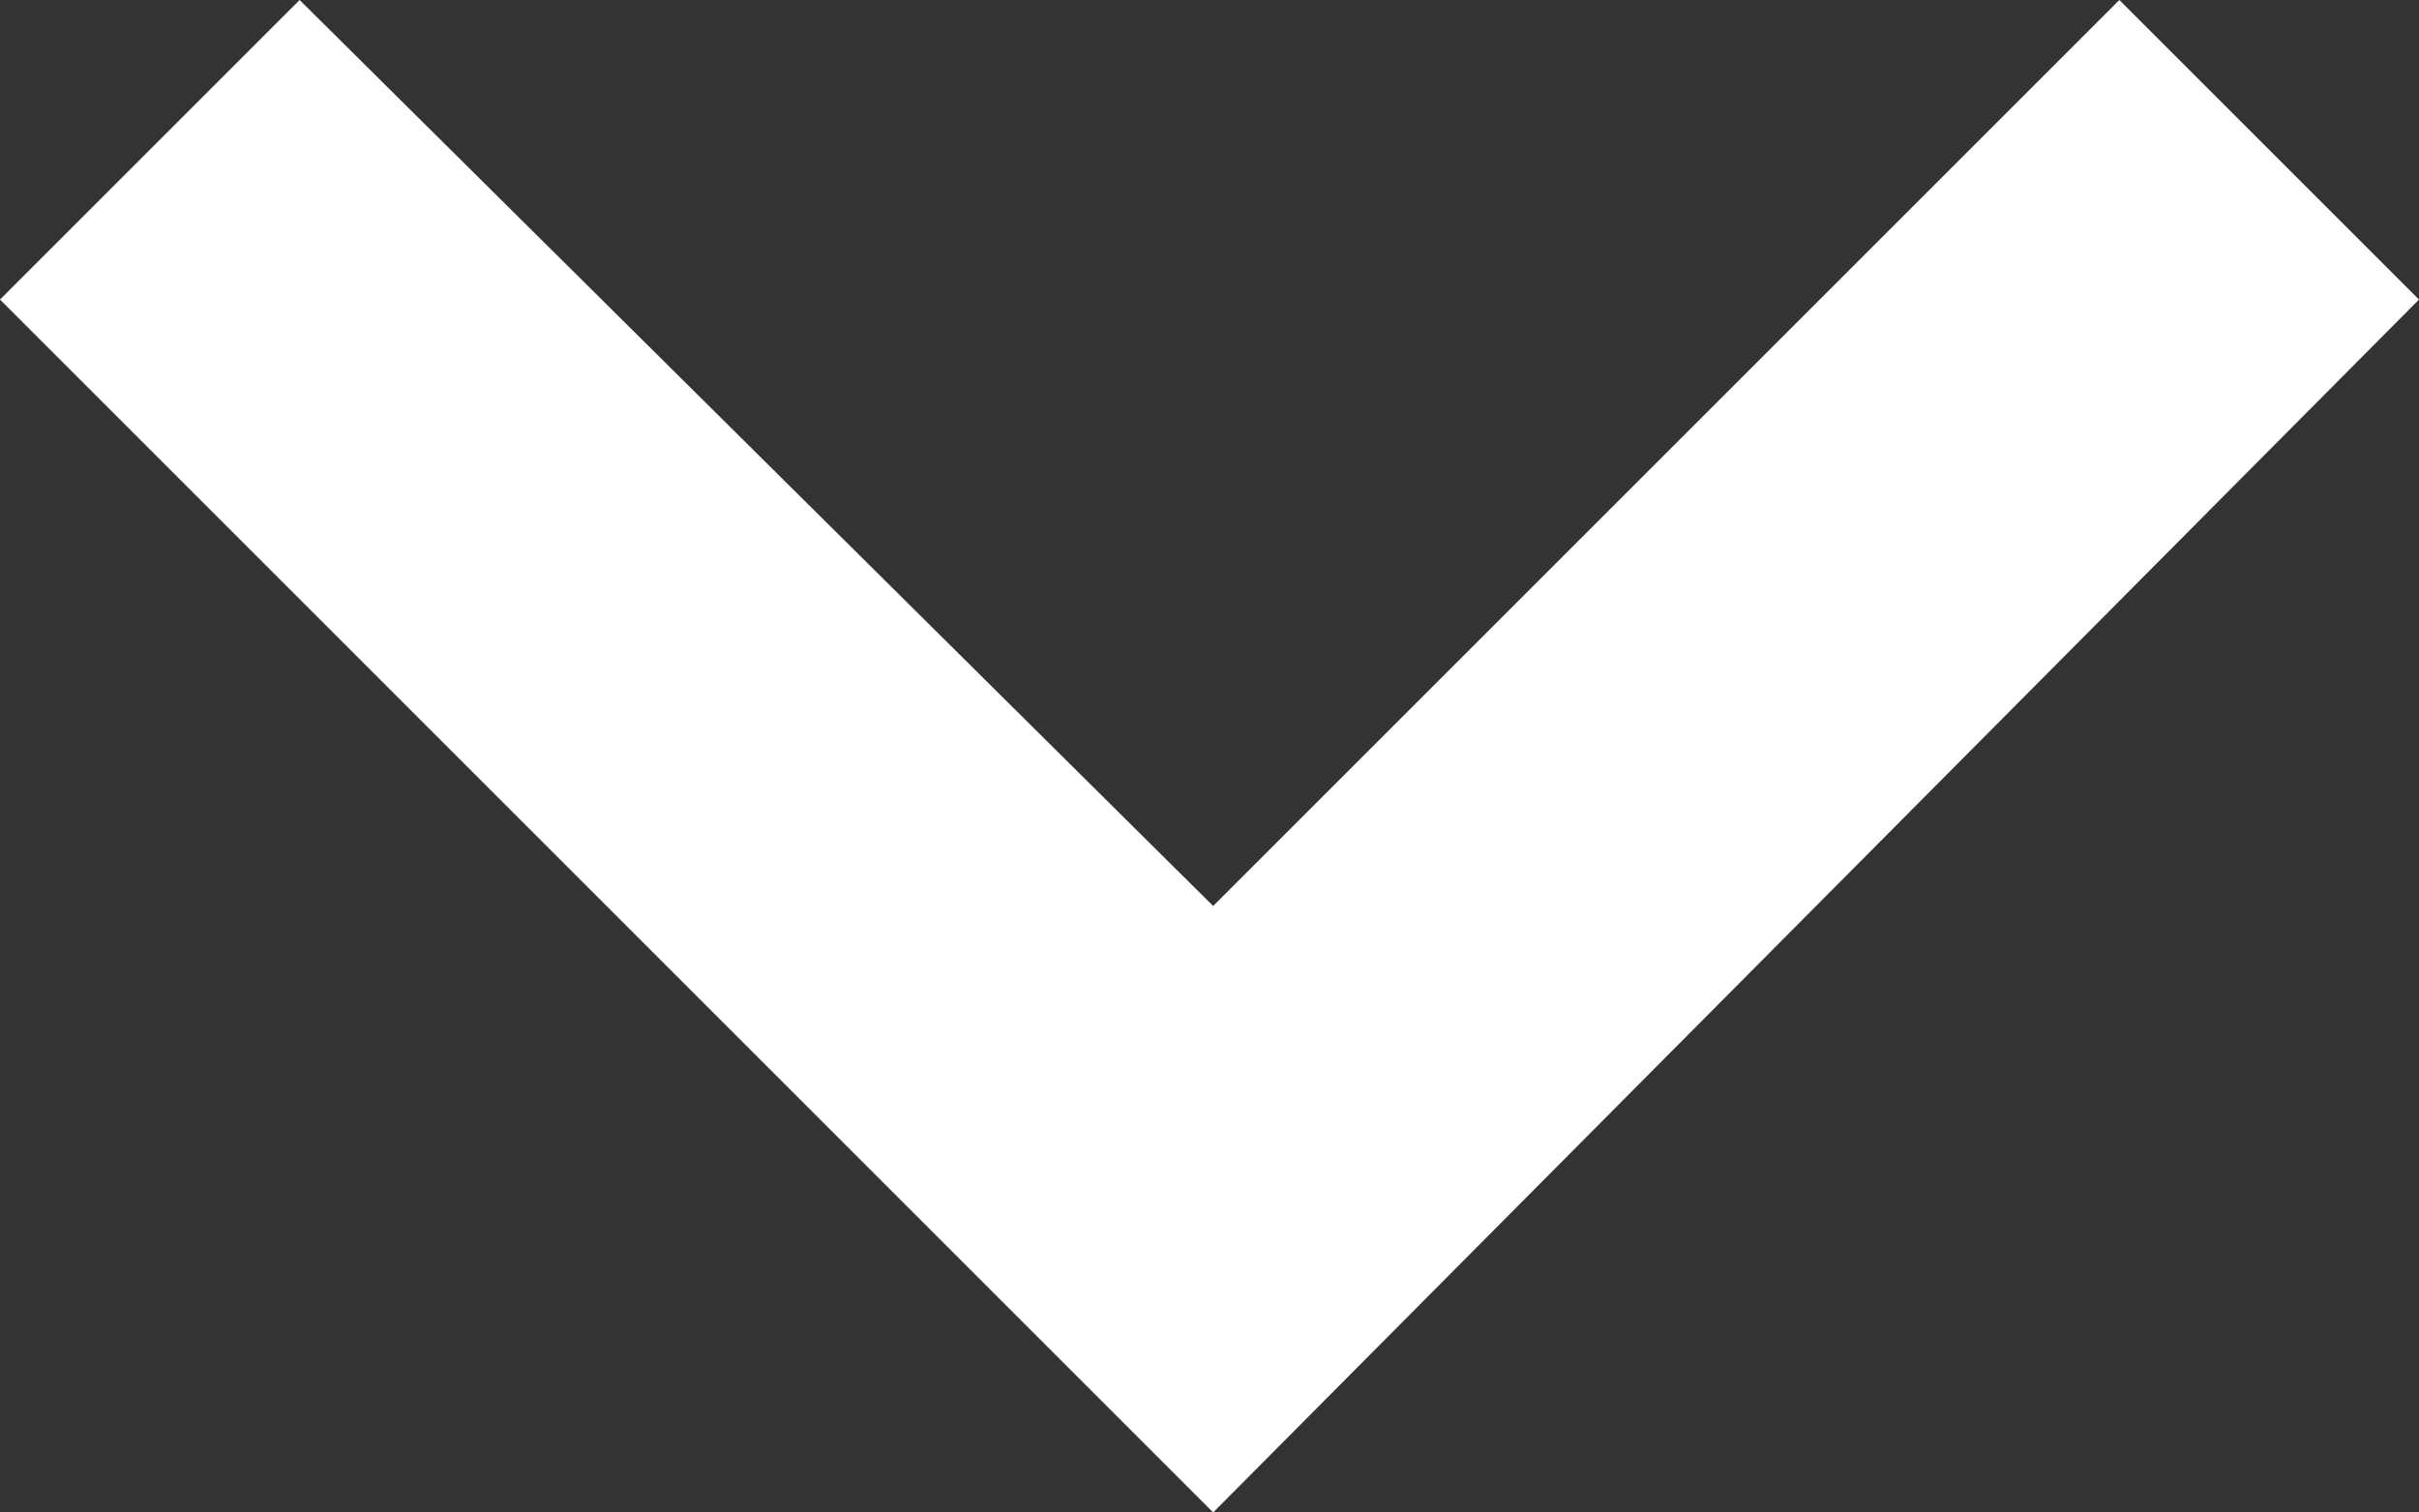 <?xml version="1.0" encoding="utf-8"?>
<!-- Generator: Adobe Illustrator 19.1.0, SVG Export Plug-In . SVG Version: 6.00 Build 0)  -->
<svg version="1.1" xmlns="http://www.w3.org/2000/svg" xmlns:xlink="http://www.w3.org/1999/xlink" x="0px" y="0px"
	 viewBox="0 0 33.1 20.7" enable-background="new 0 0 33.1 20.7" xml:space="preserve">
<rect x="0" y="0" width="33.1" height="20.7" fill="#333333" stroke="none"/>
<g id="Desktop_Guides" display="none">
	<g id="Desktop_Grid" display="inline">
	</g>
</g>
<g id="Mobile_Guides" display="none">
</g>
<g id="Layer_4">
	<g>
		<polygon fill="#FFFFFF" points="29,0 16.6,12.4 4.1,0 0,4.1 16.6,20.7 33.1,4.1 		"/>
	</g>
</g>
</svg>
